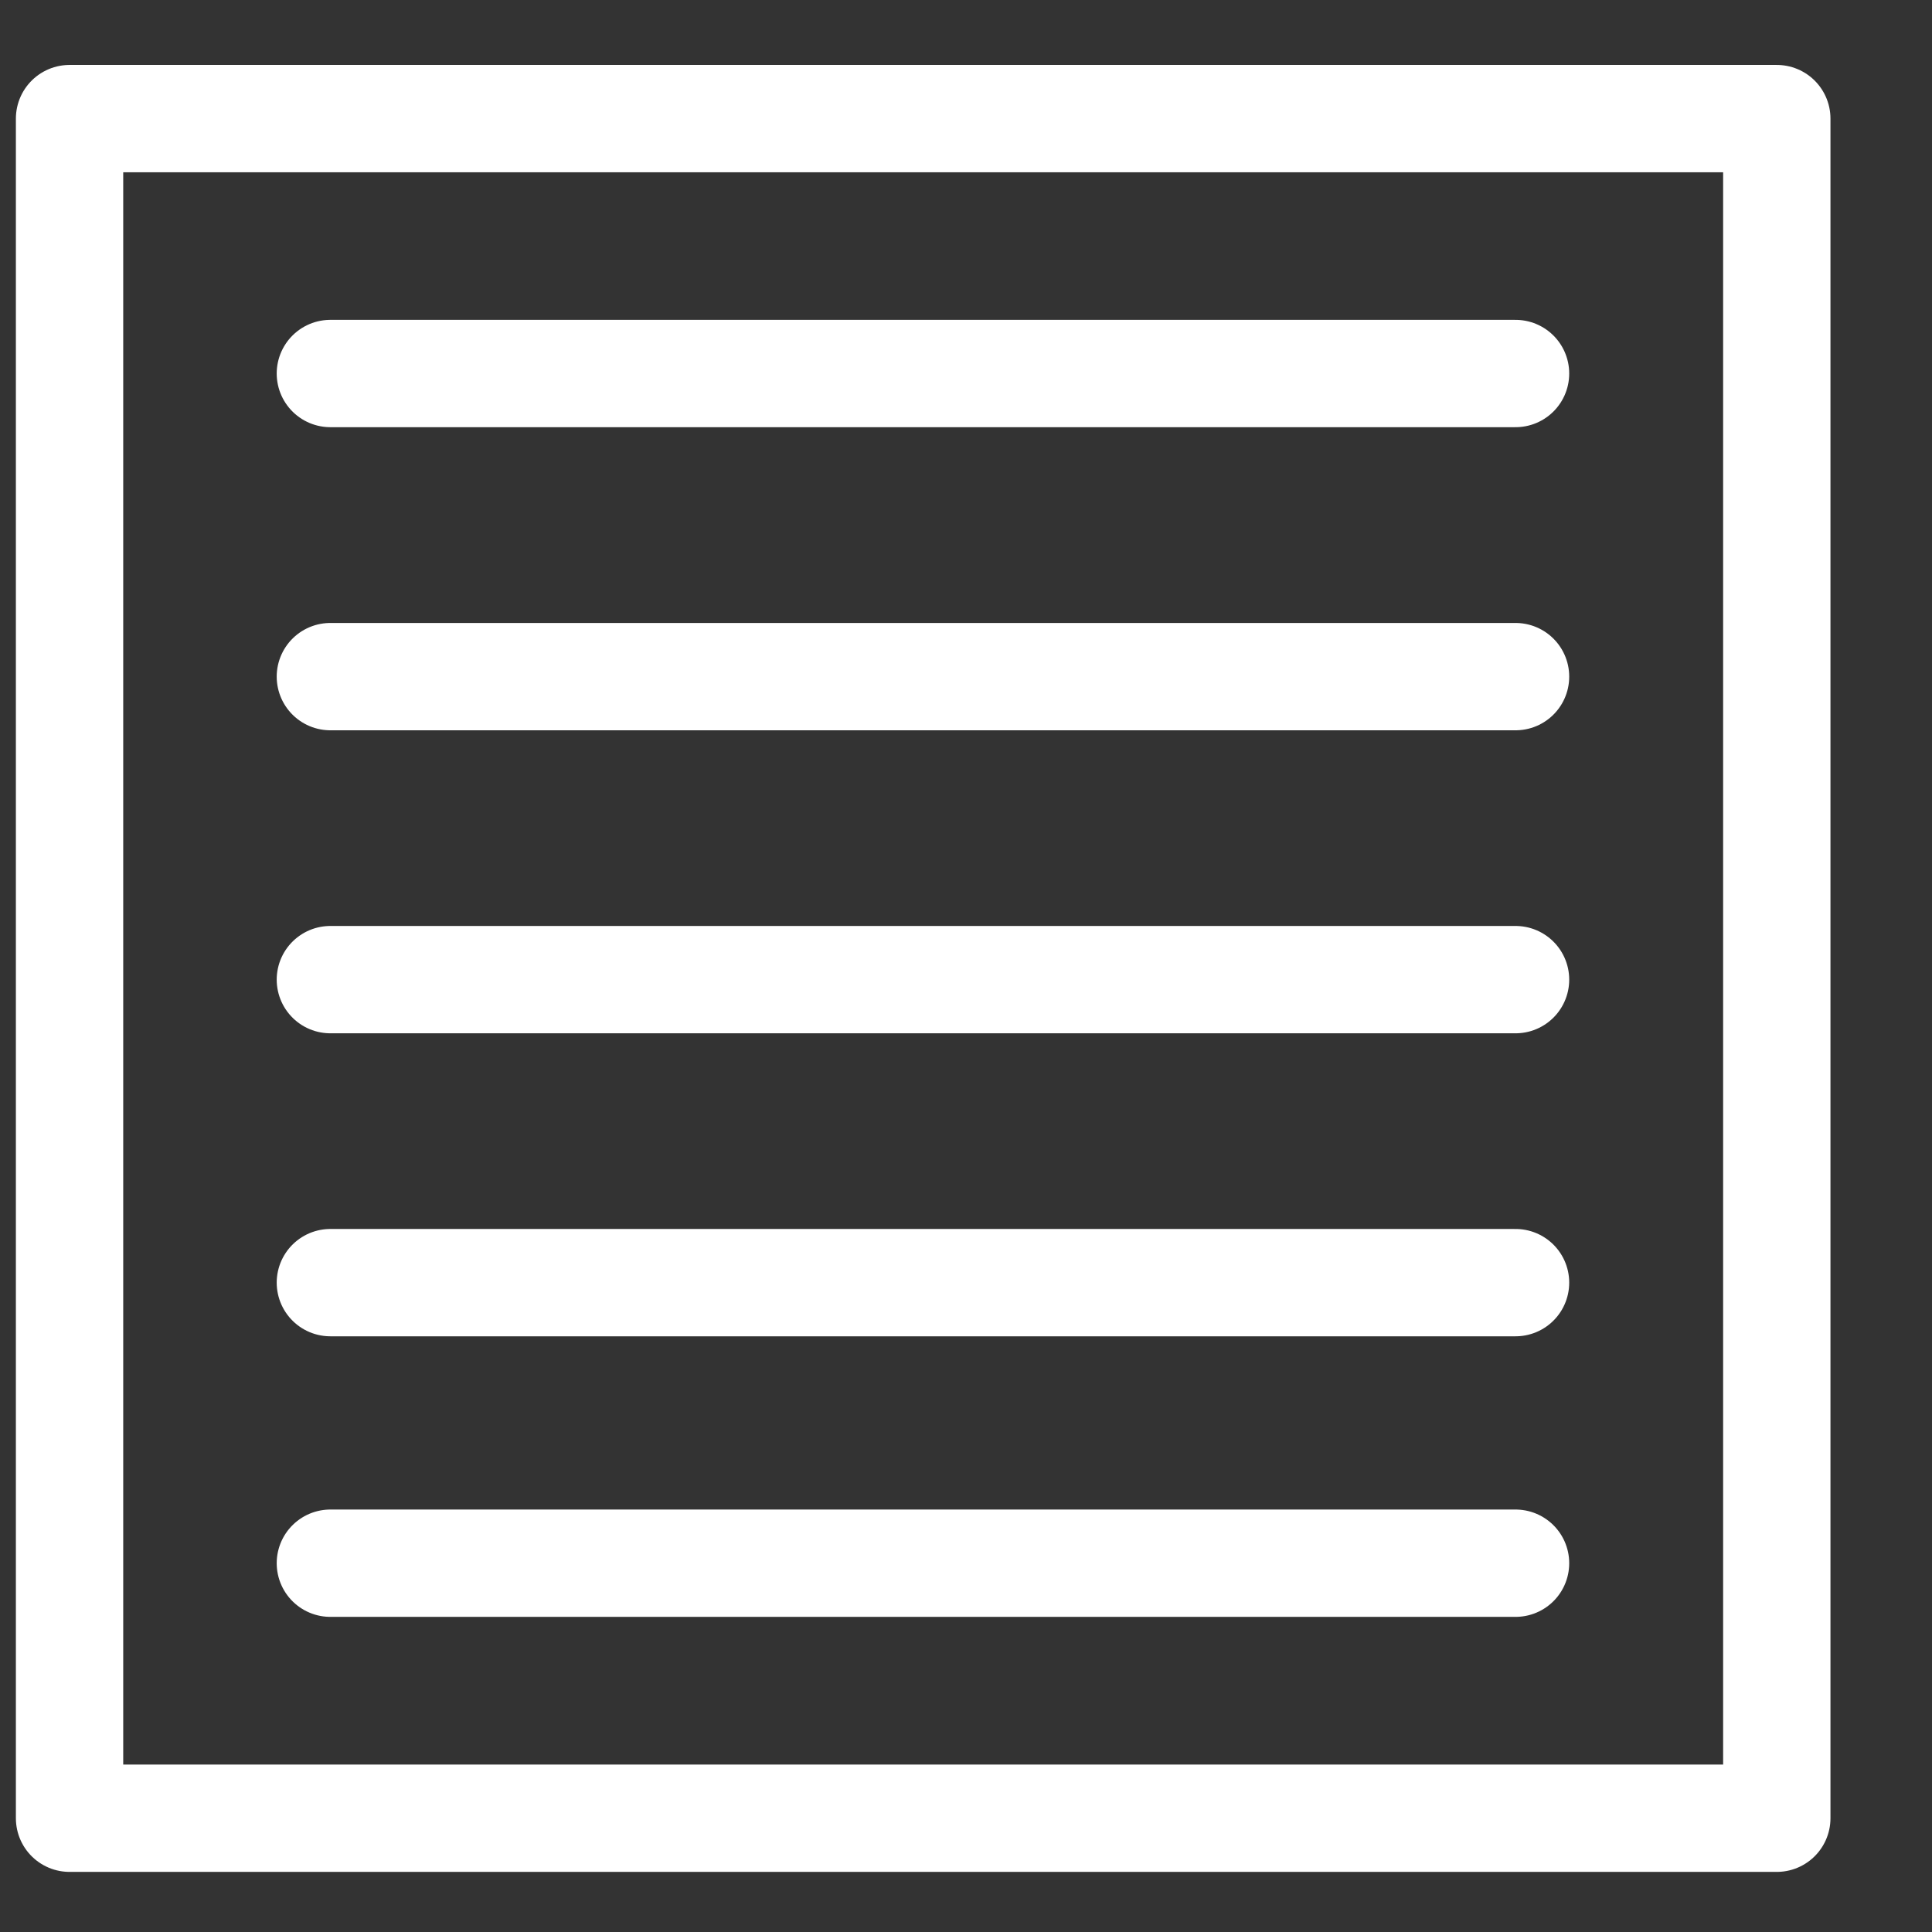 <svg width="18" height="18" viewBox="0 0 18 18" fill="none" xmlns="http://www.w3.org/2000/svg" stroke="white" stroke-linecap="round" stroke-linejoin="round">
<rect x="0" y="0" width="18" height="18" fill="#333333" stroke="none"/>
<path d="M16.554 1.105H0.648V16.94H16.554V1.105Z" />
<path d="M3.078 14.564H14.12" />
<path d="M3.078 11.95H14.12" />
<path d="M3.078 9.127H14.12" />
<path d="M3.078 6.304H14.12" />
<path d="M3.078 3.48H14.12" />
</svg>
